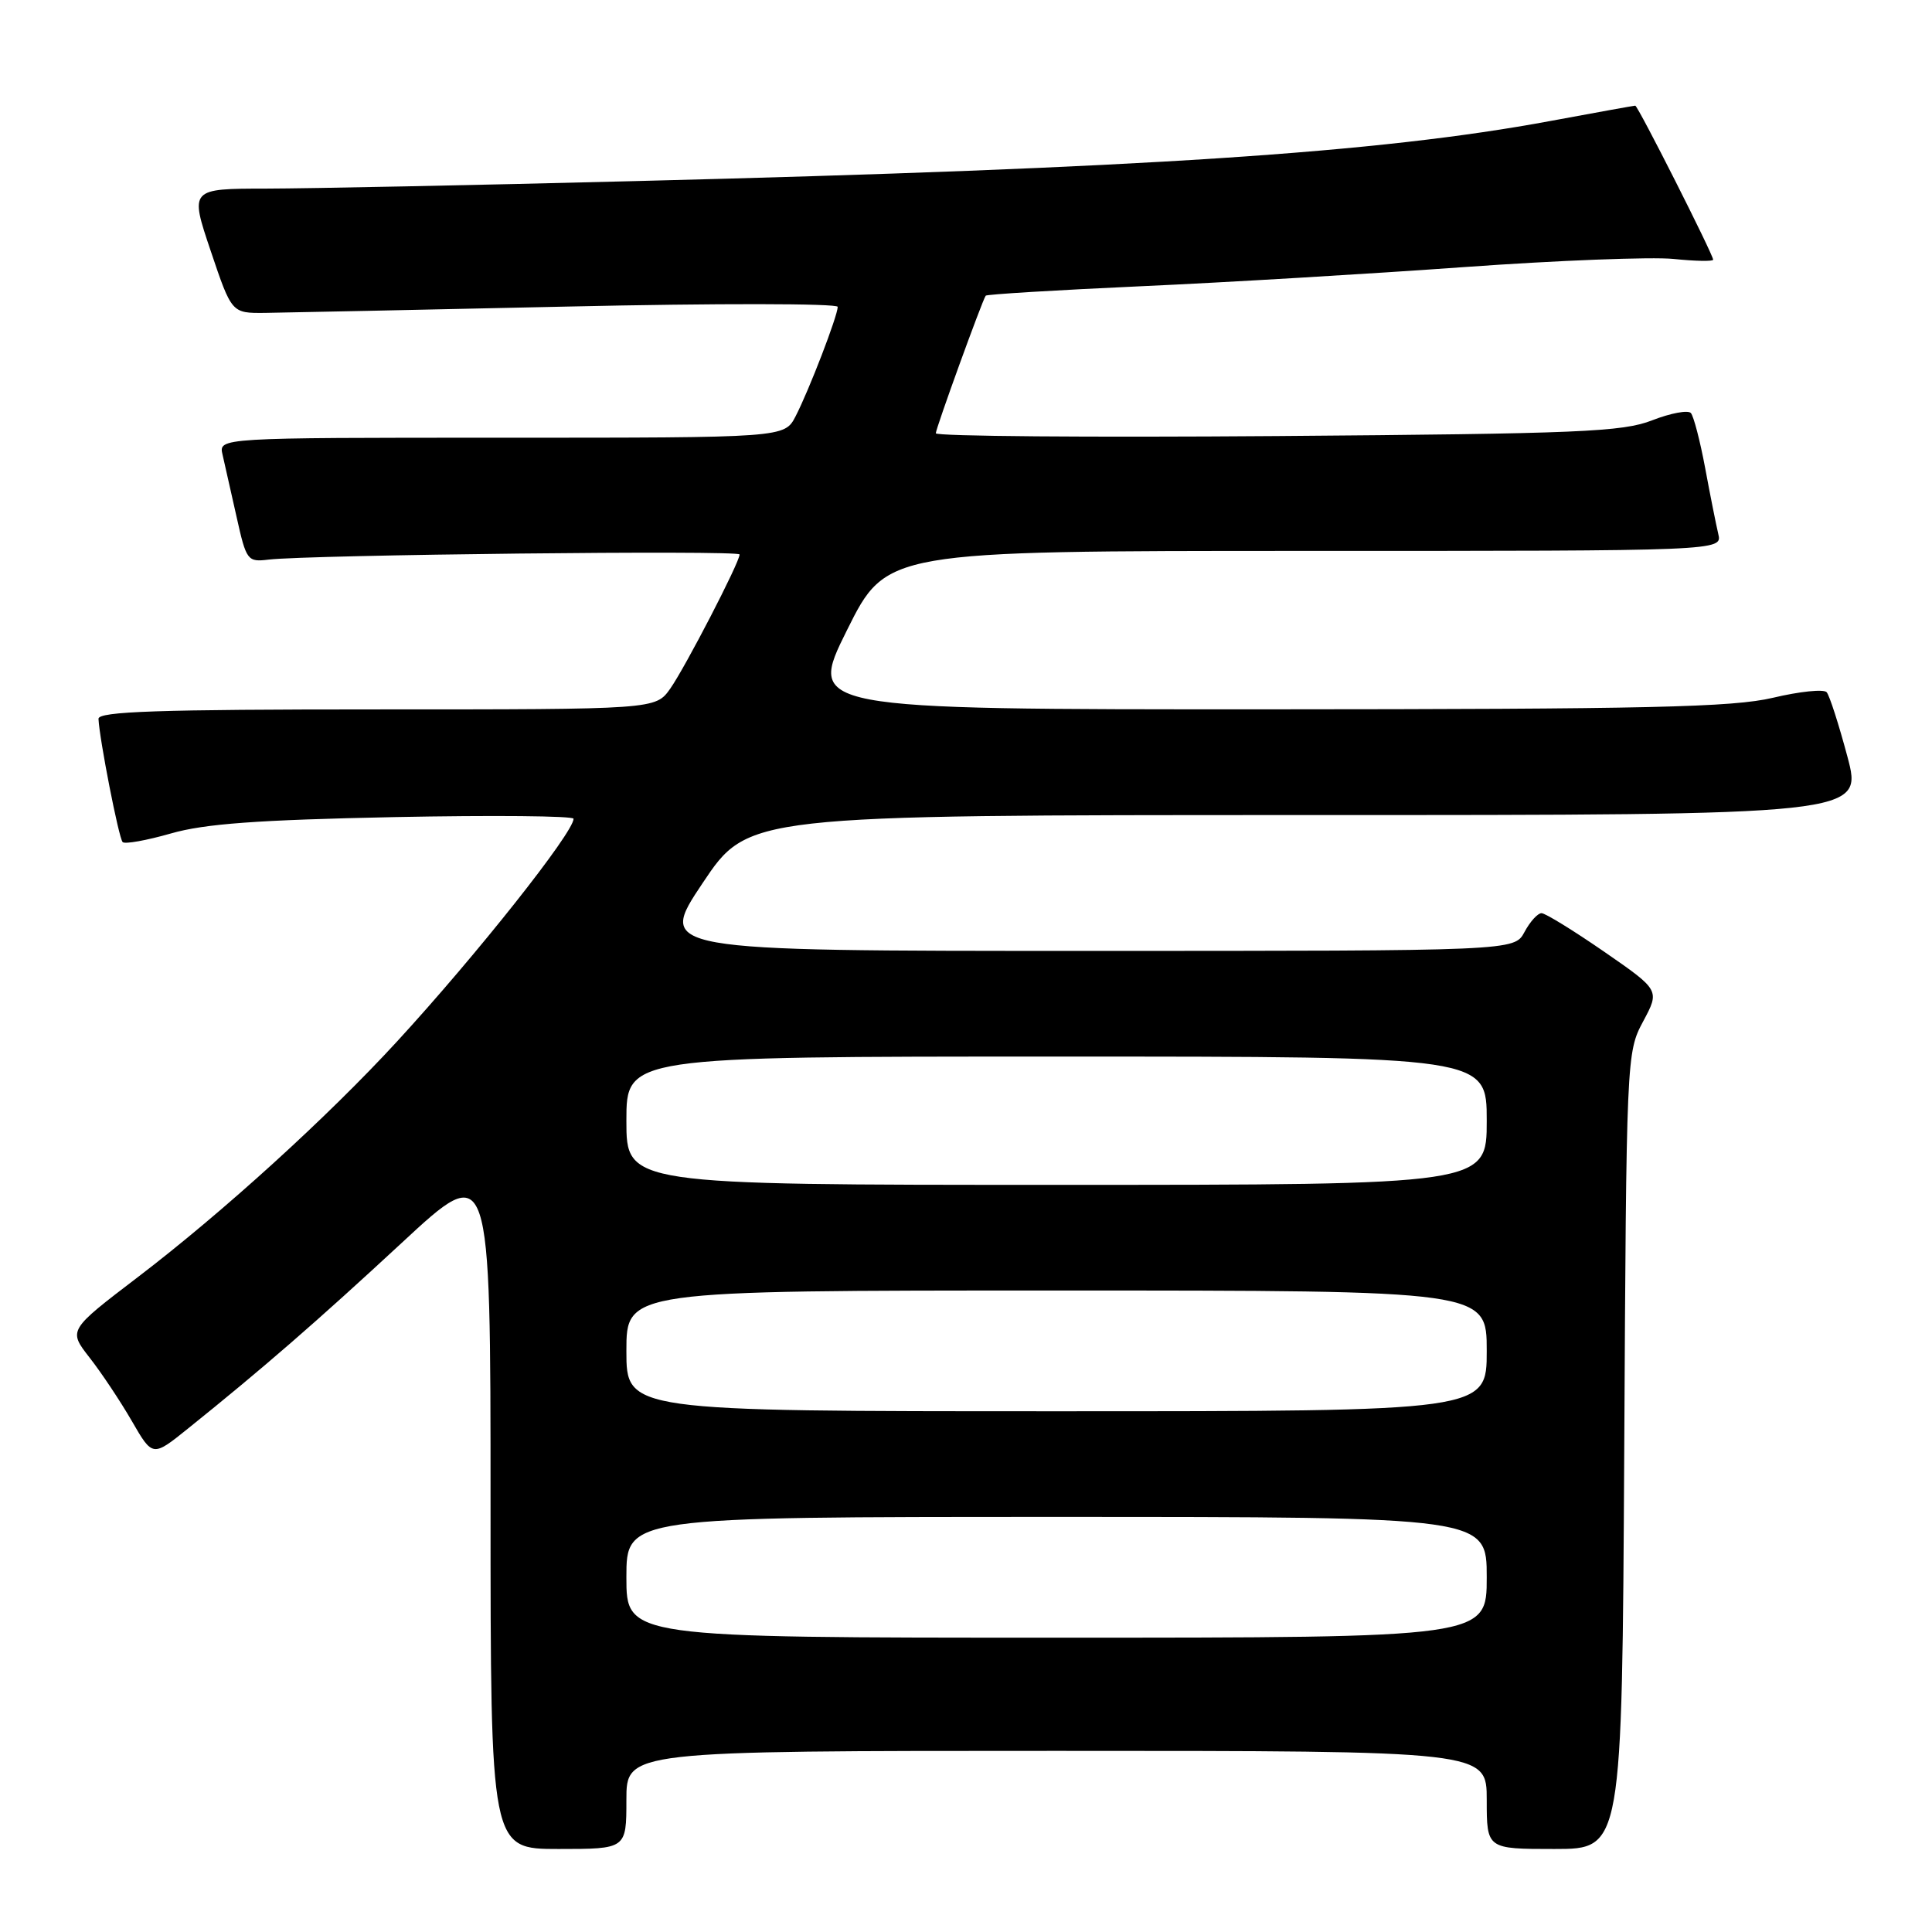 <?xml version="1.0" encoding="UTF-8" standalone="no"?>
<!DOCTYPE svg PUBLIC "-//W3C//DTD SVG 1.1//EN" "http://www.w3.org/Graphics/SVG/1.1/DTD/svg11.dtd" >
<svg xmlns="http://www.w3.org/2000/svg" xmlns:xlink="http://www.w3.org/1999/xlink" version="1.1" viewBox="0 0 256 256">
 <g >
 <path fill="currentColor"
d=" M 83.00 238.50 C 83.00 232.00 83.00 232.00 140.00 232.00 C 197.00 232.00 197.00 232.00 197.00 238.50 C 197.00 245.00 197.00 245.00 205.97 245.00 C 214.93 245.00 214.93 245.00 215.22 192.25 C 215.50 139.95 215.52 139.46 217.72 135.35 C 219.94 131.21 219.94 131.21 212.55 126.10 C 208.49 123.30 204.76 121.00 204.26 121.00 C 203.75 121.00 202.74 122.12 202.00 123.50 C 200.66 126.00 200.66 126.00 143.87 126.00 C 87.09 126.00 87.09 126.00 93.11 117.00 C 99.13 108.00 99.13 108.00 172.99 108.00 C 246.85 108.00 246.85 108.00 244.79 100.25 C 243.65 95.99 242.42 92.15 242.04 91.72 C 241.65 91.29 238.45 91.62 234.92 92.46 C 229.56 93.72 218.46 93.97 167.76 93.99 C 107.01 94.00 107.01 94.00 112.23 83.50 C 117.46 73.00 117.46 73.00 172.84 73.00 C 228.22 73.00 228.22 73.00 227.68 70.75 C 227.39 69.51 226.60 65.58 225.94 62.00 C 225.27 58.42 224.42 55.15 224.05 54.73 C 223.67 54.31 221.37 54.74 218.93 55.69 C 215.01 57.23 209.26 57.47 169.25 57.78 C 144.36 57.97 124.00 57.81 124.00 57.41 C 124.00 56.78 130.08 40.00 130.61 39.18 C 130.72 39.00 139.97 38.44 151.16 37.93 C 162.35 37.43 181.62 36.28 194.00 35.39 C 206.38 34.50 218.86 34.02 221.75 34.31 C 224.64 34.61 227.00 34.65 227.00 34.41 C 227.00 33.73 217.03 14.00 216.68 14.00 C 216.52 14.00 211.46 14.91 205.44 16.03 C 182.67 20.26 151.63 22.30 84.00 24.00 C 62.82 24.54 40.92 24.98 35.32 24.99 C 25.14 25.00 25.14 25.00 27.92 33.25 C 30.70 41.50 30.70 41.50 35.10 41.46 C 37.52 41.43 55.59 41.05 75.25 40.62 C 94.91 40.18 111.00 40.20 111.00 40.66 C 111.00 41.84 107.19 51.74 105.42 55.16 C 103.95 58.00 103.95 58.00 66.46 58.00 C 28.96 58.00 28.96 58.00 29.49 60.25 C 29.78 61.49 30.61 65.20 31.35 68.50 C 32.64 74.29 32.79 74.49 35.59 74.15 C 40.98 73.51 98.00 72.88 98.00 73.47 C 98.00 74.51 90.80 88.42 88.81 91.25 C 86.86 94.00 86.86 94.00 49.93 94.00 C 21.02 94.00 13.01 94.27 13.05 95.25 C 13.17 97.92 15.74 111.07 16.25 111.58 C 16.54 111.88 19.42 111.36 22.64 110.44 C 27.11 109.15 34.14 108.64 52.25 108.27 C 65.31 108.01 76.00 108.11 76.00 108.49 C 76.00 110.32 63.12 126.57 52.61 138.00 C 43.39 148.03 29.55 160.61 18.27 169.22 C 9.04 176.26 9.04 176.26 11.86 179.88 C 13.42 181.87 15.94 185.65 17.46 188.28 C 20.22 193.06 20.22 193.06 24.86 189.33 C 34.82 181.33 41.96 175.13 53.25 164.67 C 65.00 153.77 65.00 153.77 65.00 199.39 C 65.00 245.00 65.00 245.00 74.00 245.00 C 83.00 245.00 83.00 245.00 83.00 238.50 Z  M 83.00 209.00 C 83.00 201.00 83.00 201.00 140.00 201.00 C 197.00 201.00 197.00 201.00 197.00 209.00 C 197.00 217.00 197.00 217.00 140.00 217.00 C 83.00 217.00 83.00 217.00 83.00 209.00 Z  M 83.00 179.00 C 83.00 171.00 83.00 171.00 140.00 171.00 C 197.00 171.00 197.00 171.00 197.00 179.00 C 197.00 187.00 197.00 187.00 140.00 187.00 C 83.00 187.00 83.00 187.00 83.00 179.00 Z  M 83.00 148.50 C 83.00 140.00 83.00 140.00 140.00 140.00 C 197.00 140.00 197.00 140.00 197.00 148.50 C 197.00 157.00 197.00 157.00 140.00 157.00 C 83.00 157.00 83.00 157.00 83.00 148.50 Z "/>
</g>
</svg>